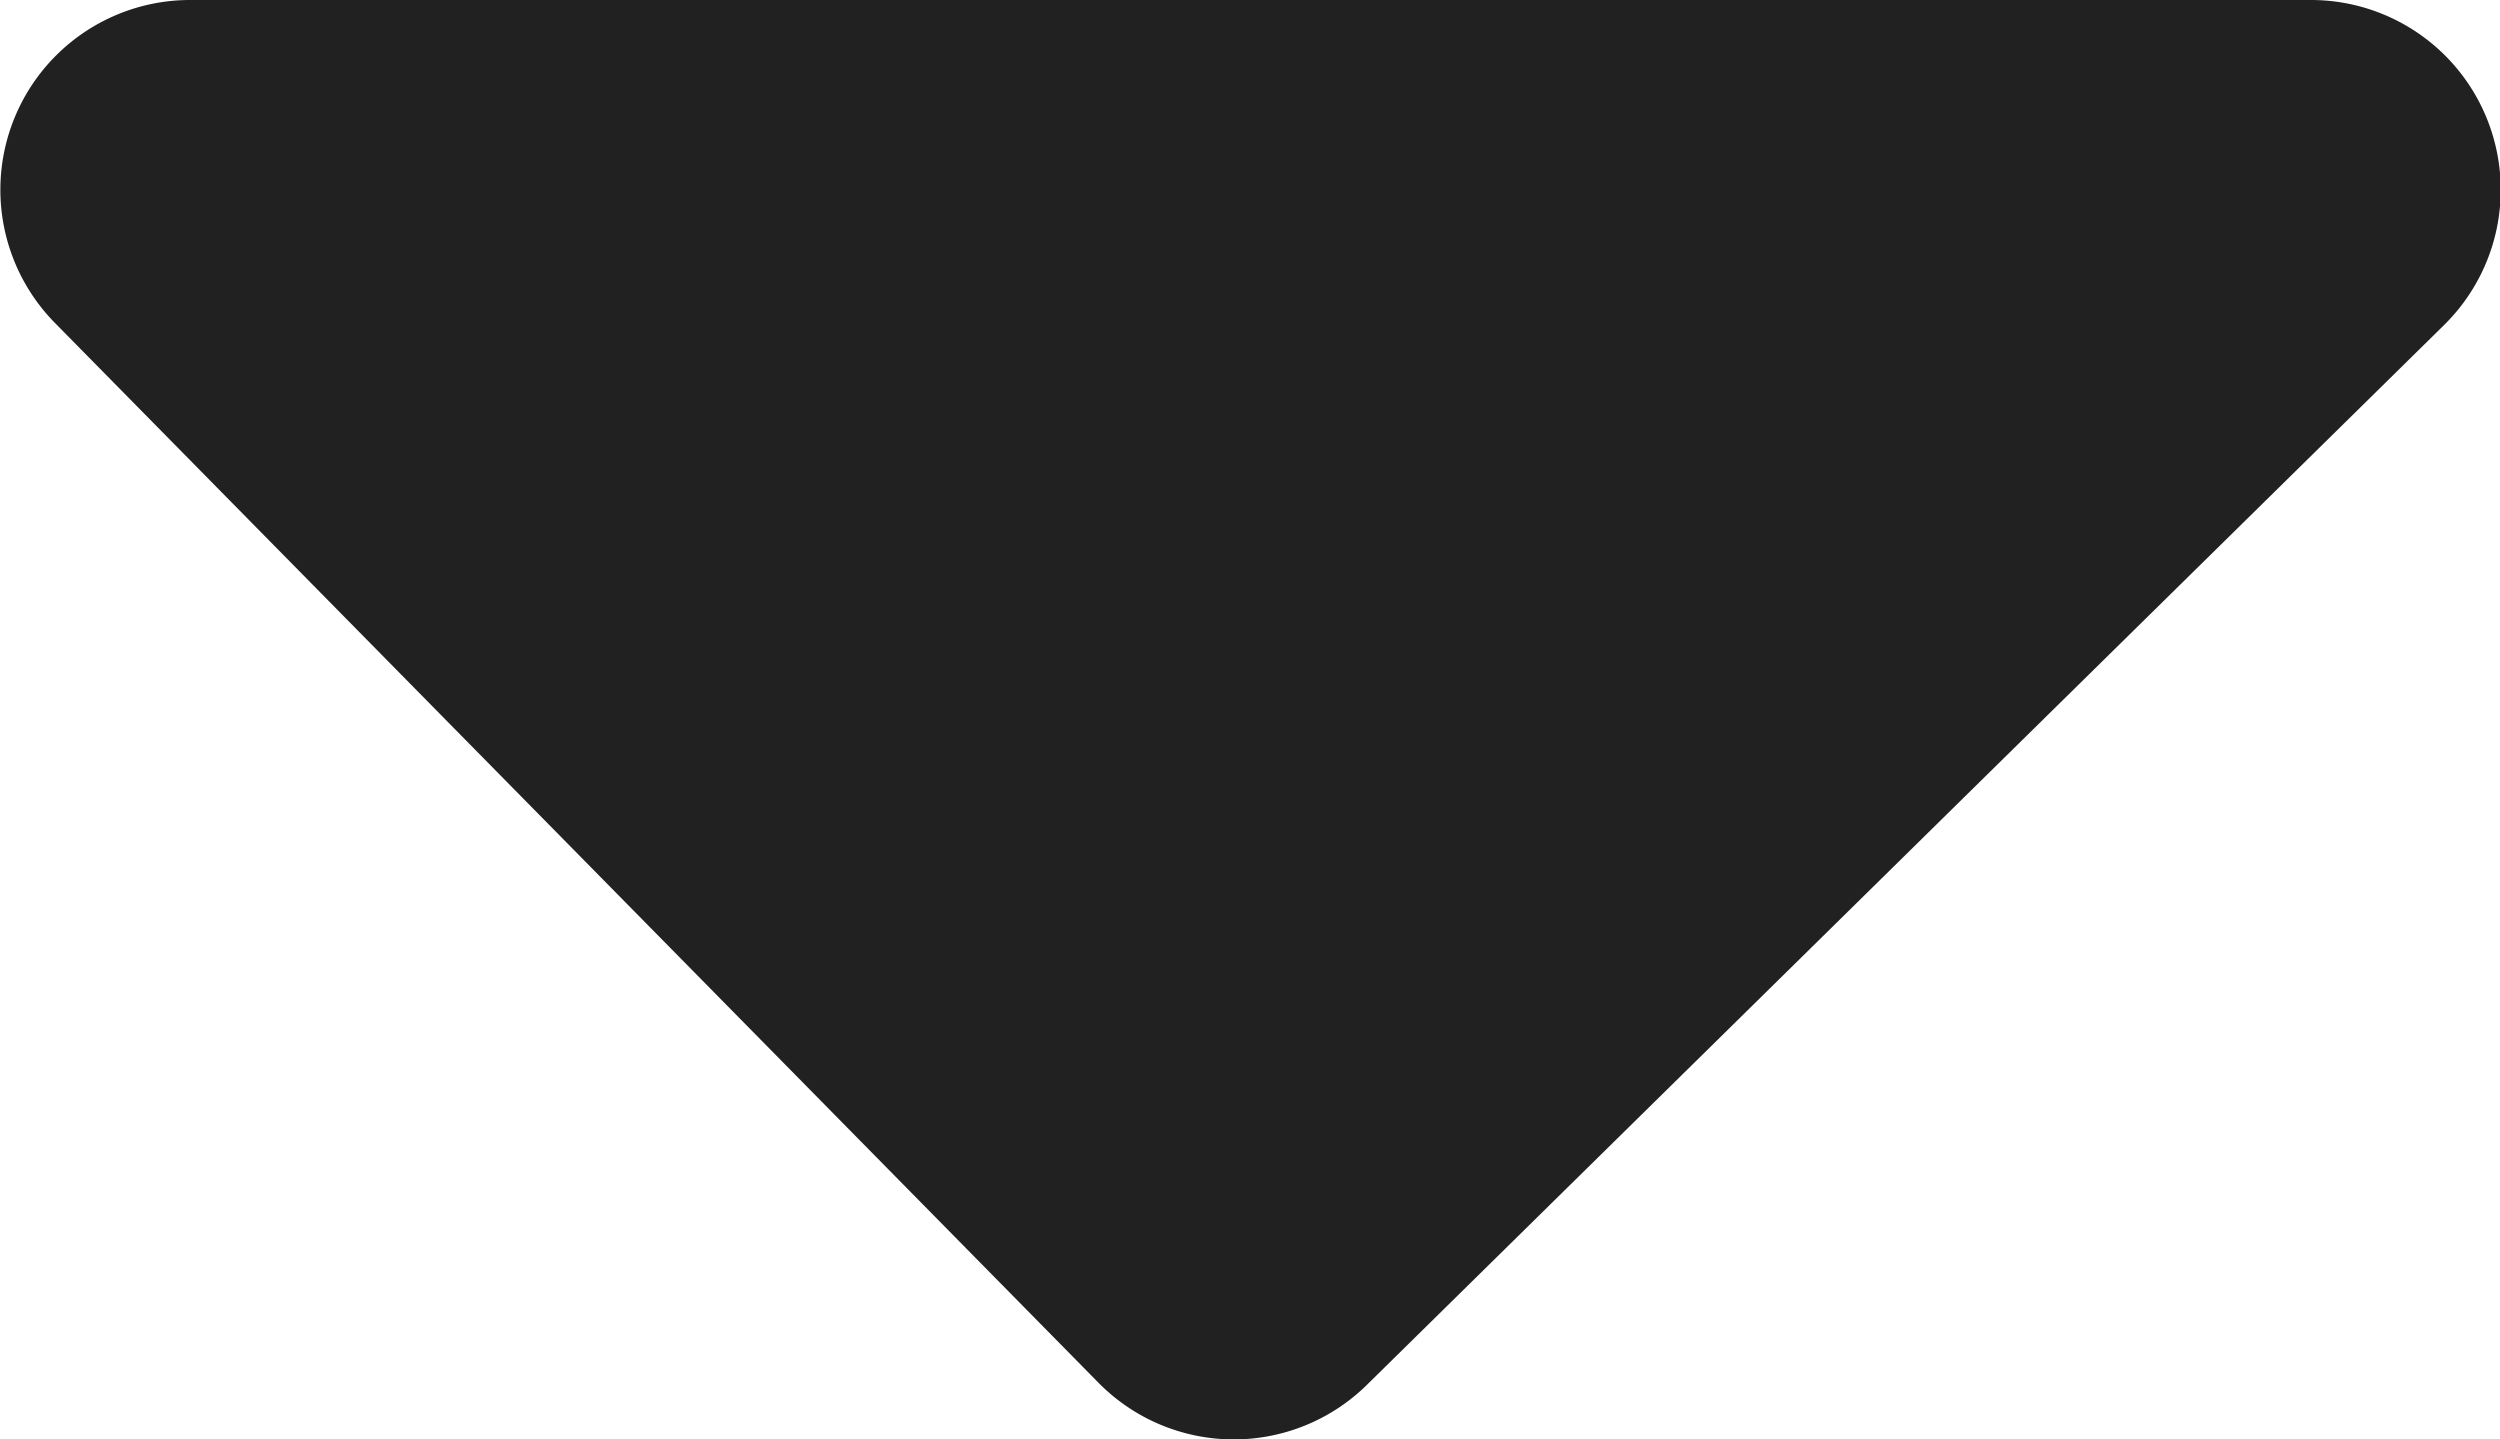 <svg xmlns="http://www.w3.org/2000/svg" width="9.076" height="5.225" viewBox="0 0 9.076 5.225">
  <path id="arrow-drop-down_1_" data-name="arrow-drop-down (1)" d="M8.891,11.379a.689.689,0,0,1,.491-1.172h7.7a.689.689,0,0,1,.483,1.18l-3.911,3.848a.689.689,0,0,1-.974-.008Z" transform="translate(-8.692 -10.207)" fill="#212121" fill-rule="evenodd"/>
</svg>
